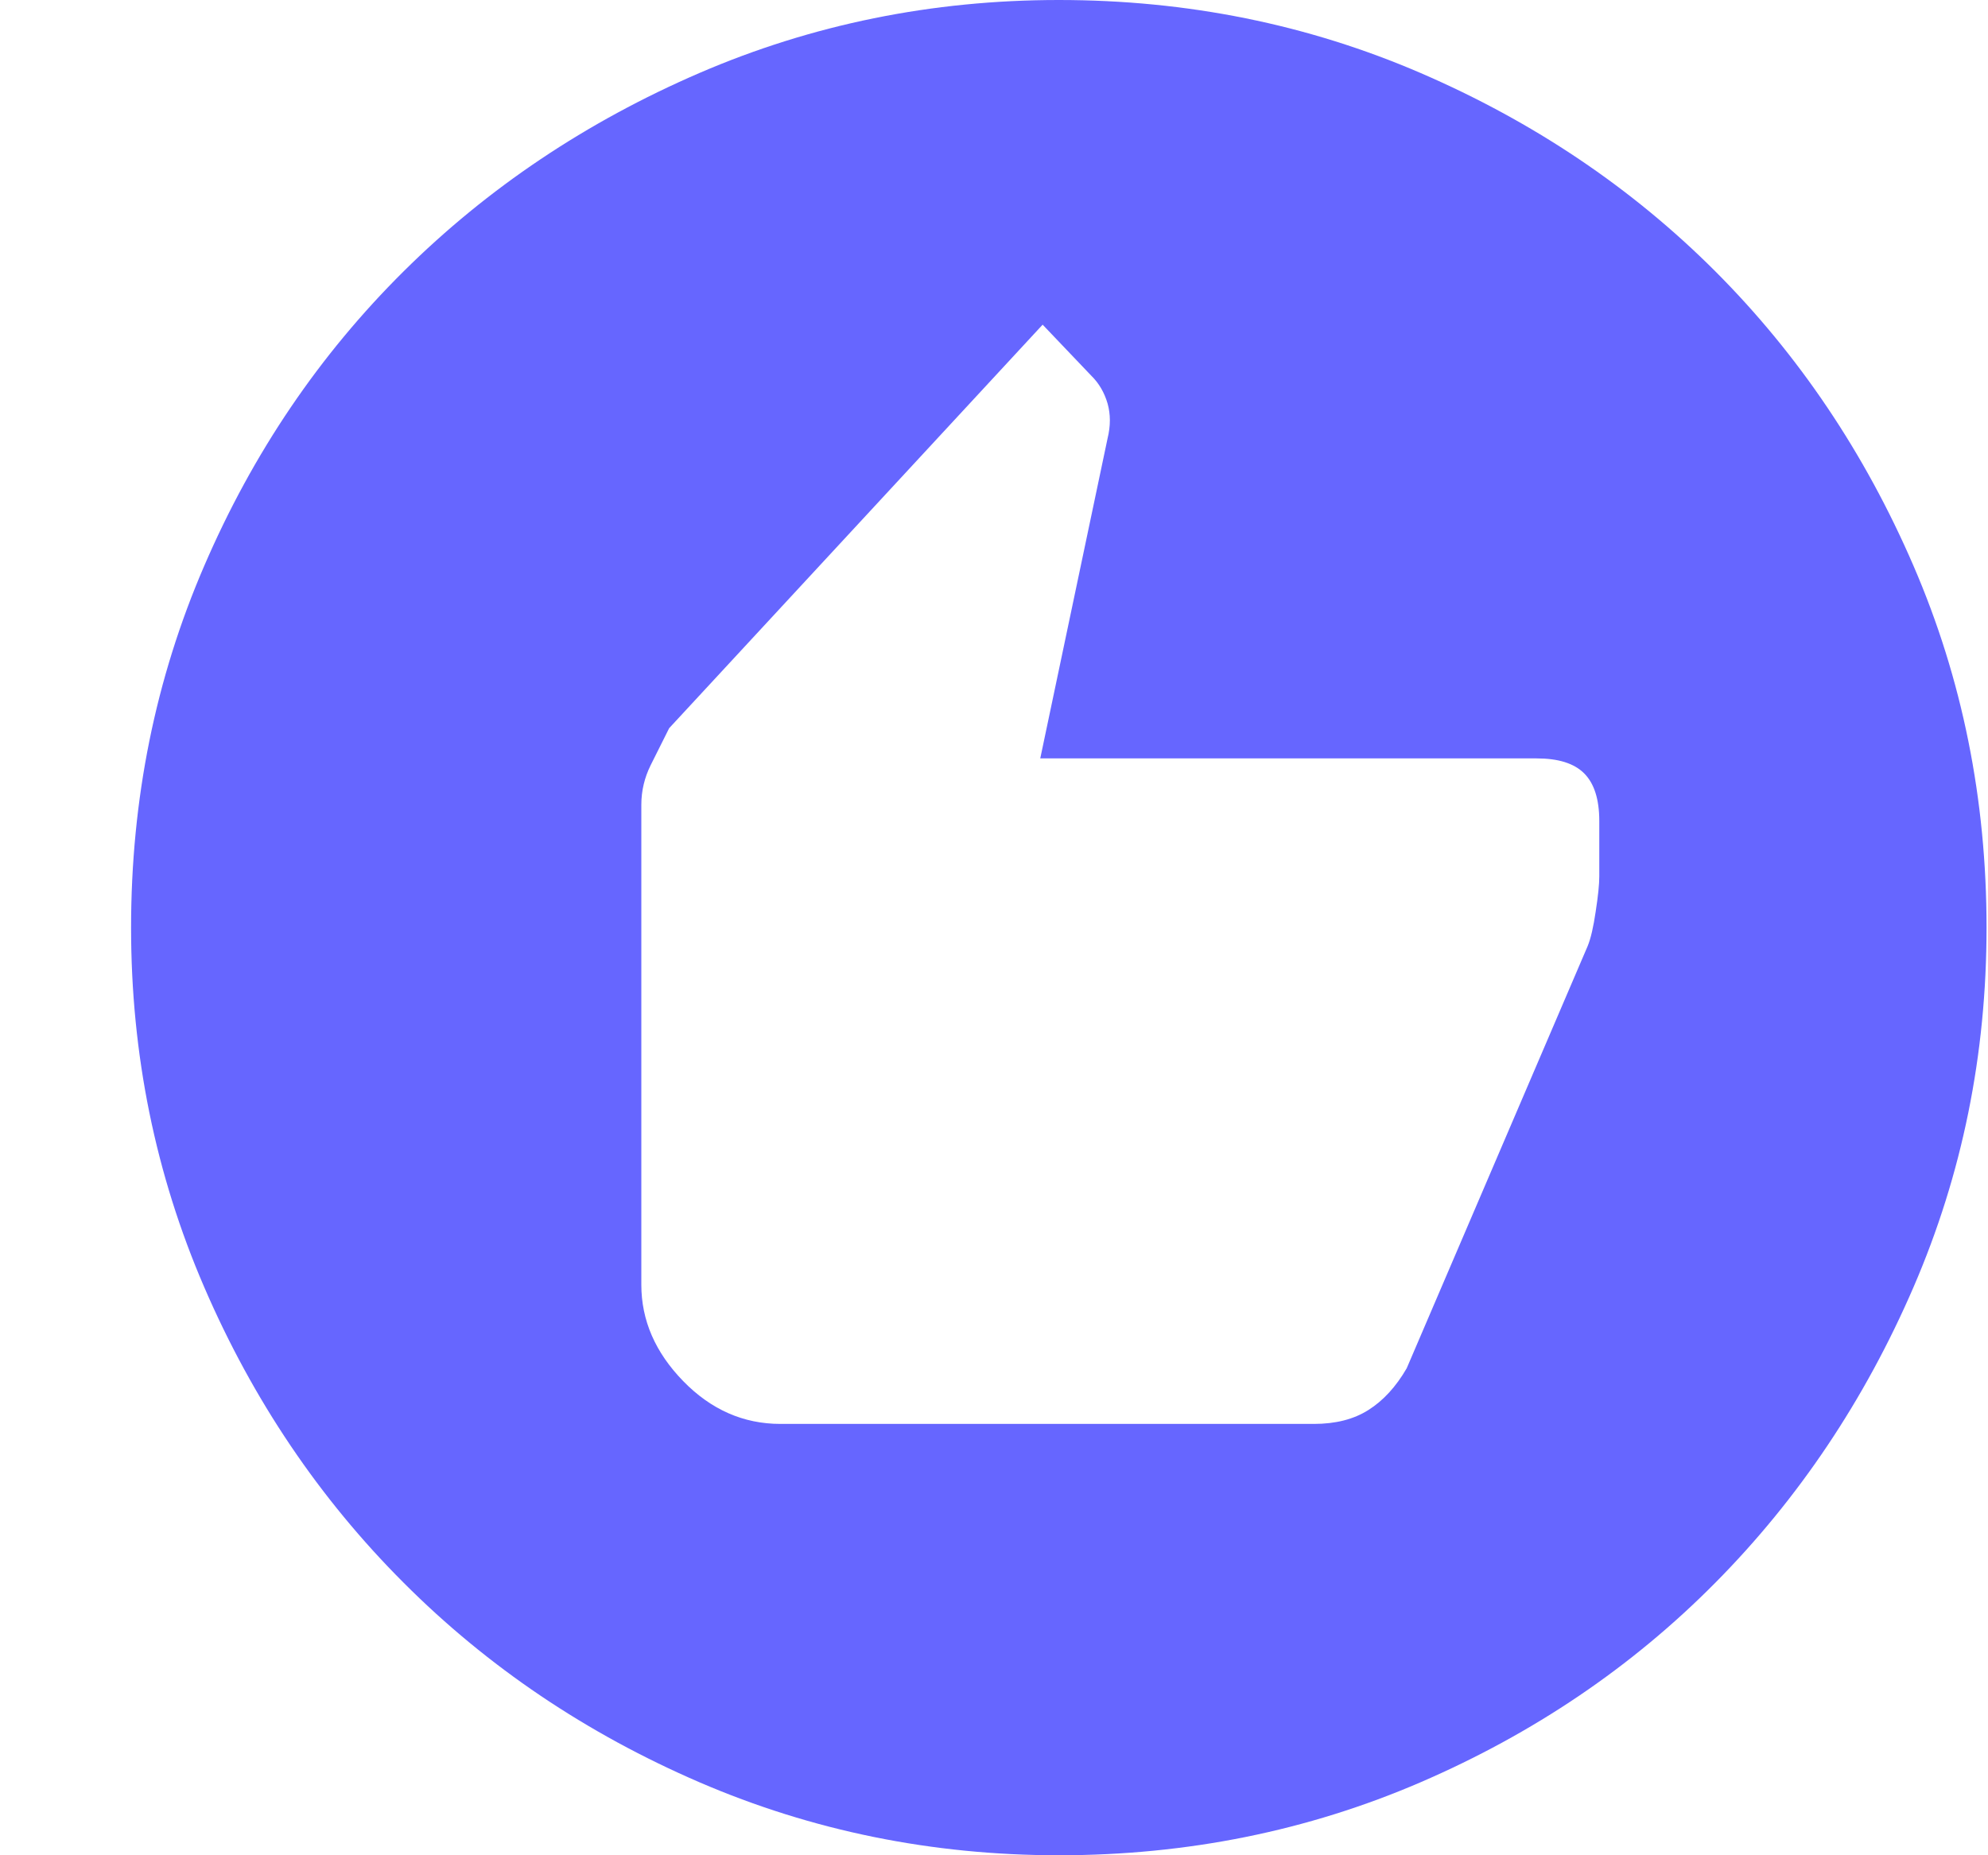 <svg width="15" height="14" viewBox="0 0 15 14" fill="none" xmlns="http://www.w3.org/2000/svg">
<path d="M5.889 10.745H9.914C10.078 10.745 10.215 10.71 10.325 10.64C10.436 10.57 10.533 10.465 10.614 10.325L11.979 7.14C12.003 7.082 12.023 6.994 12.04 6.878C12.058 6.761 12.067 6.673 12.067 6.615V6.195C12.067 6.032 12.029 5.912 11.953 5.836C11.877 5.76 11.758 5.723 11.594 5.723H7.849L8.357 3.308C8.38 3.214 8.38 3.127 8.357 3.045C8.333 2.963 8.293 2.893 8.234 2.835L7.867 2.45L5.049 5.495L4.909 5.775C4.863 5.868 4.839 5.968 4.839 6.072V9.695C4.839 9.963 4.944 10.205 5.154 10.421C5.364 10.637 5.609 10.745 5.889 10.745ZM7.989 14C7.033 14 6.128 13.816 5.277 13.449C4.425 13.081 3.681 12.58 3.046 11.944C2.41 11.308 1.908 10.564 1.541 9.713C1.173 8.861 0.989 7.957 0.989 7C0.989 6.032 1.173 5.122 1.541 4.27C1.908 3.418 2.41 2.678 3.046 2.047C3.681 1.417 4.425 0.919 5.277 0.551C6.128 0.184 7.033 0 7.989 0C8.958 0 9.868 0.184 10.719 0.551C11.571 0.919 12.312 1.417 12.942 2.047C13.572 2.678 14.07 3.418 14.438 4.27C14.806 5.122 14.989 6.032 14.989 7C14.989 7.957 14.806 8.861 14.438 9.713C14.07 10.564 13.572 11.308 12.942 11.944C12.312 12.58 11.571 13.081 10.719 13.449C9.868 13.816 8.958 14 7.989 14Z" fill="#6666FF"/>
</svg>
